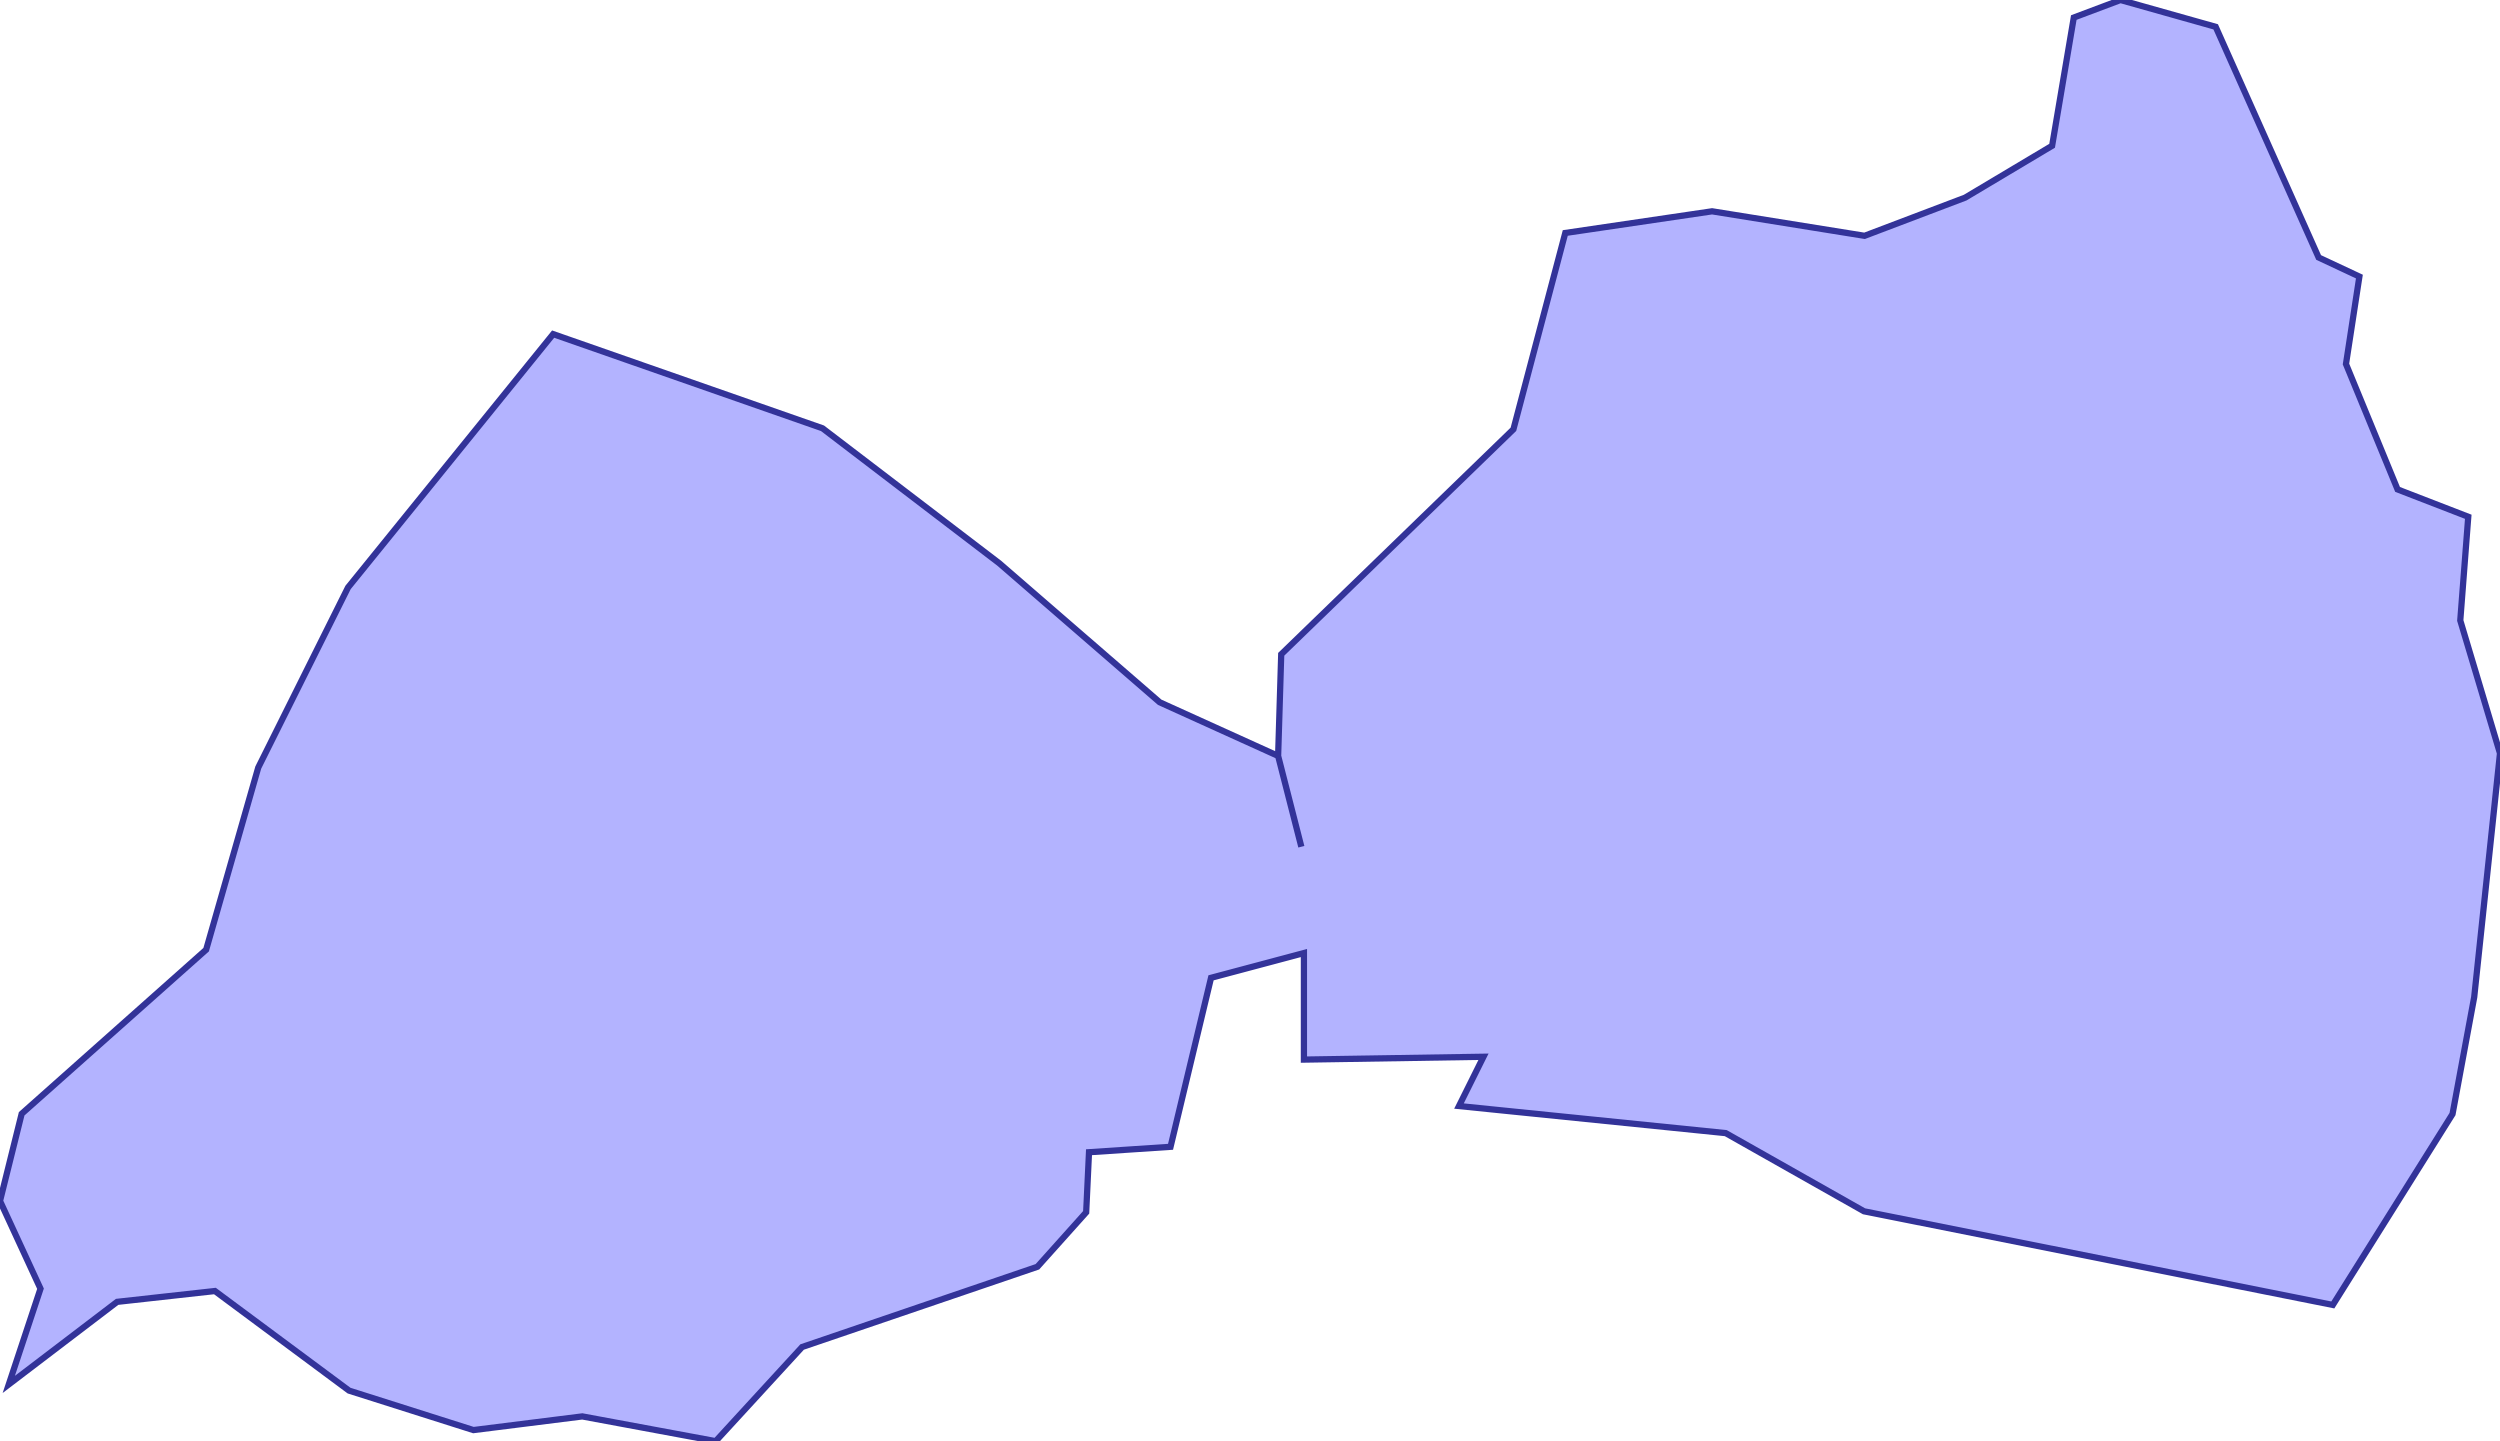 <?xml version="1.0" standalone="no"?>
<!DOCTYPE svg PUBLIC "-//W3C//DTD SVG 1.1//EN"
"http://www.w3.org/Graphics/SVG/1.1/DTD/svg11.dtd">
<svg  version="1.1" xmlns="http://www.w3.org/2000/svg" xmlns:xlink="http://www.w3.org/1999/xlink" viewBox="0 0 9690 5586">
<g title="A + B (CGAL Real)" fill-rule="evenodd">
<path d="M 9590.00,3865.00 L 9506.00,4318.00 L 9042.00,5058.00 L 7225.00,4695.00 L 6689.00,4392.00 L 5655.00,4287.00 L 5750.00,4096.00 L 5054.00,4107.00 L 5054.00,3694.00 L 4694.00,3790.00 L 4694.00,3790.00 L 4537.00,4445.00 L 4221.00,4466.00 L 4210.00,4699.00 L 4021.00,4910.00 L 3109.00,5221.00 L 2774.00,5586.00 L 2257.00,5490.00 L 1835.00,5543.00 L 1353.00,5390.00 L 833.000,5004.00 L 454.000,5046.00 L 34,5366.00 L 157.000,4995.00 L 3.55759e-18,4655.00 L 84,4317.00 L 799.000,3681.00 L 1001.00,2975.00 L 1349.00,2277.00 L 2144.00,1295.00 L 3188.00,1660.00 L 3873.00,2183.00 L 4495.00,2722.00 L 4954.00,2930.00 L 5044.00,3282.00 L 5044.00,3282.00 L 4954.00,2930.00 L 4966.00,2536.00 L 5866.00,1664.00 L 6067.00,903.000 L 6636.00,819.000 L 7227.00,914.000 L 7617.00,766.000 L 7954.00,565.000 L 8038.00,68 L 8219.00,-9.43298e-18 L 8588.00,104.000 L 8987.00,998.000 L 9145.00,1072.00 L 9093.00,1411.00 L 9293.00,1897.00 L 9567.00,2003.00 L 9536.00,2405.00 L 9690.00,2920.00 L 9590.00,3865.00 z" style="fill-opacity:0.3;fill:rgb(0,0,255);stroke:rgb(51,51,153);stroke-width:24.225" />
</g></svg>